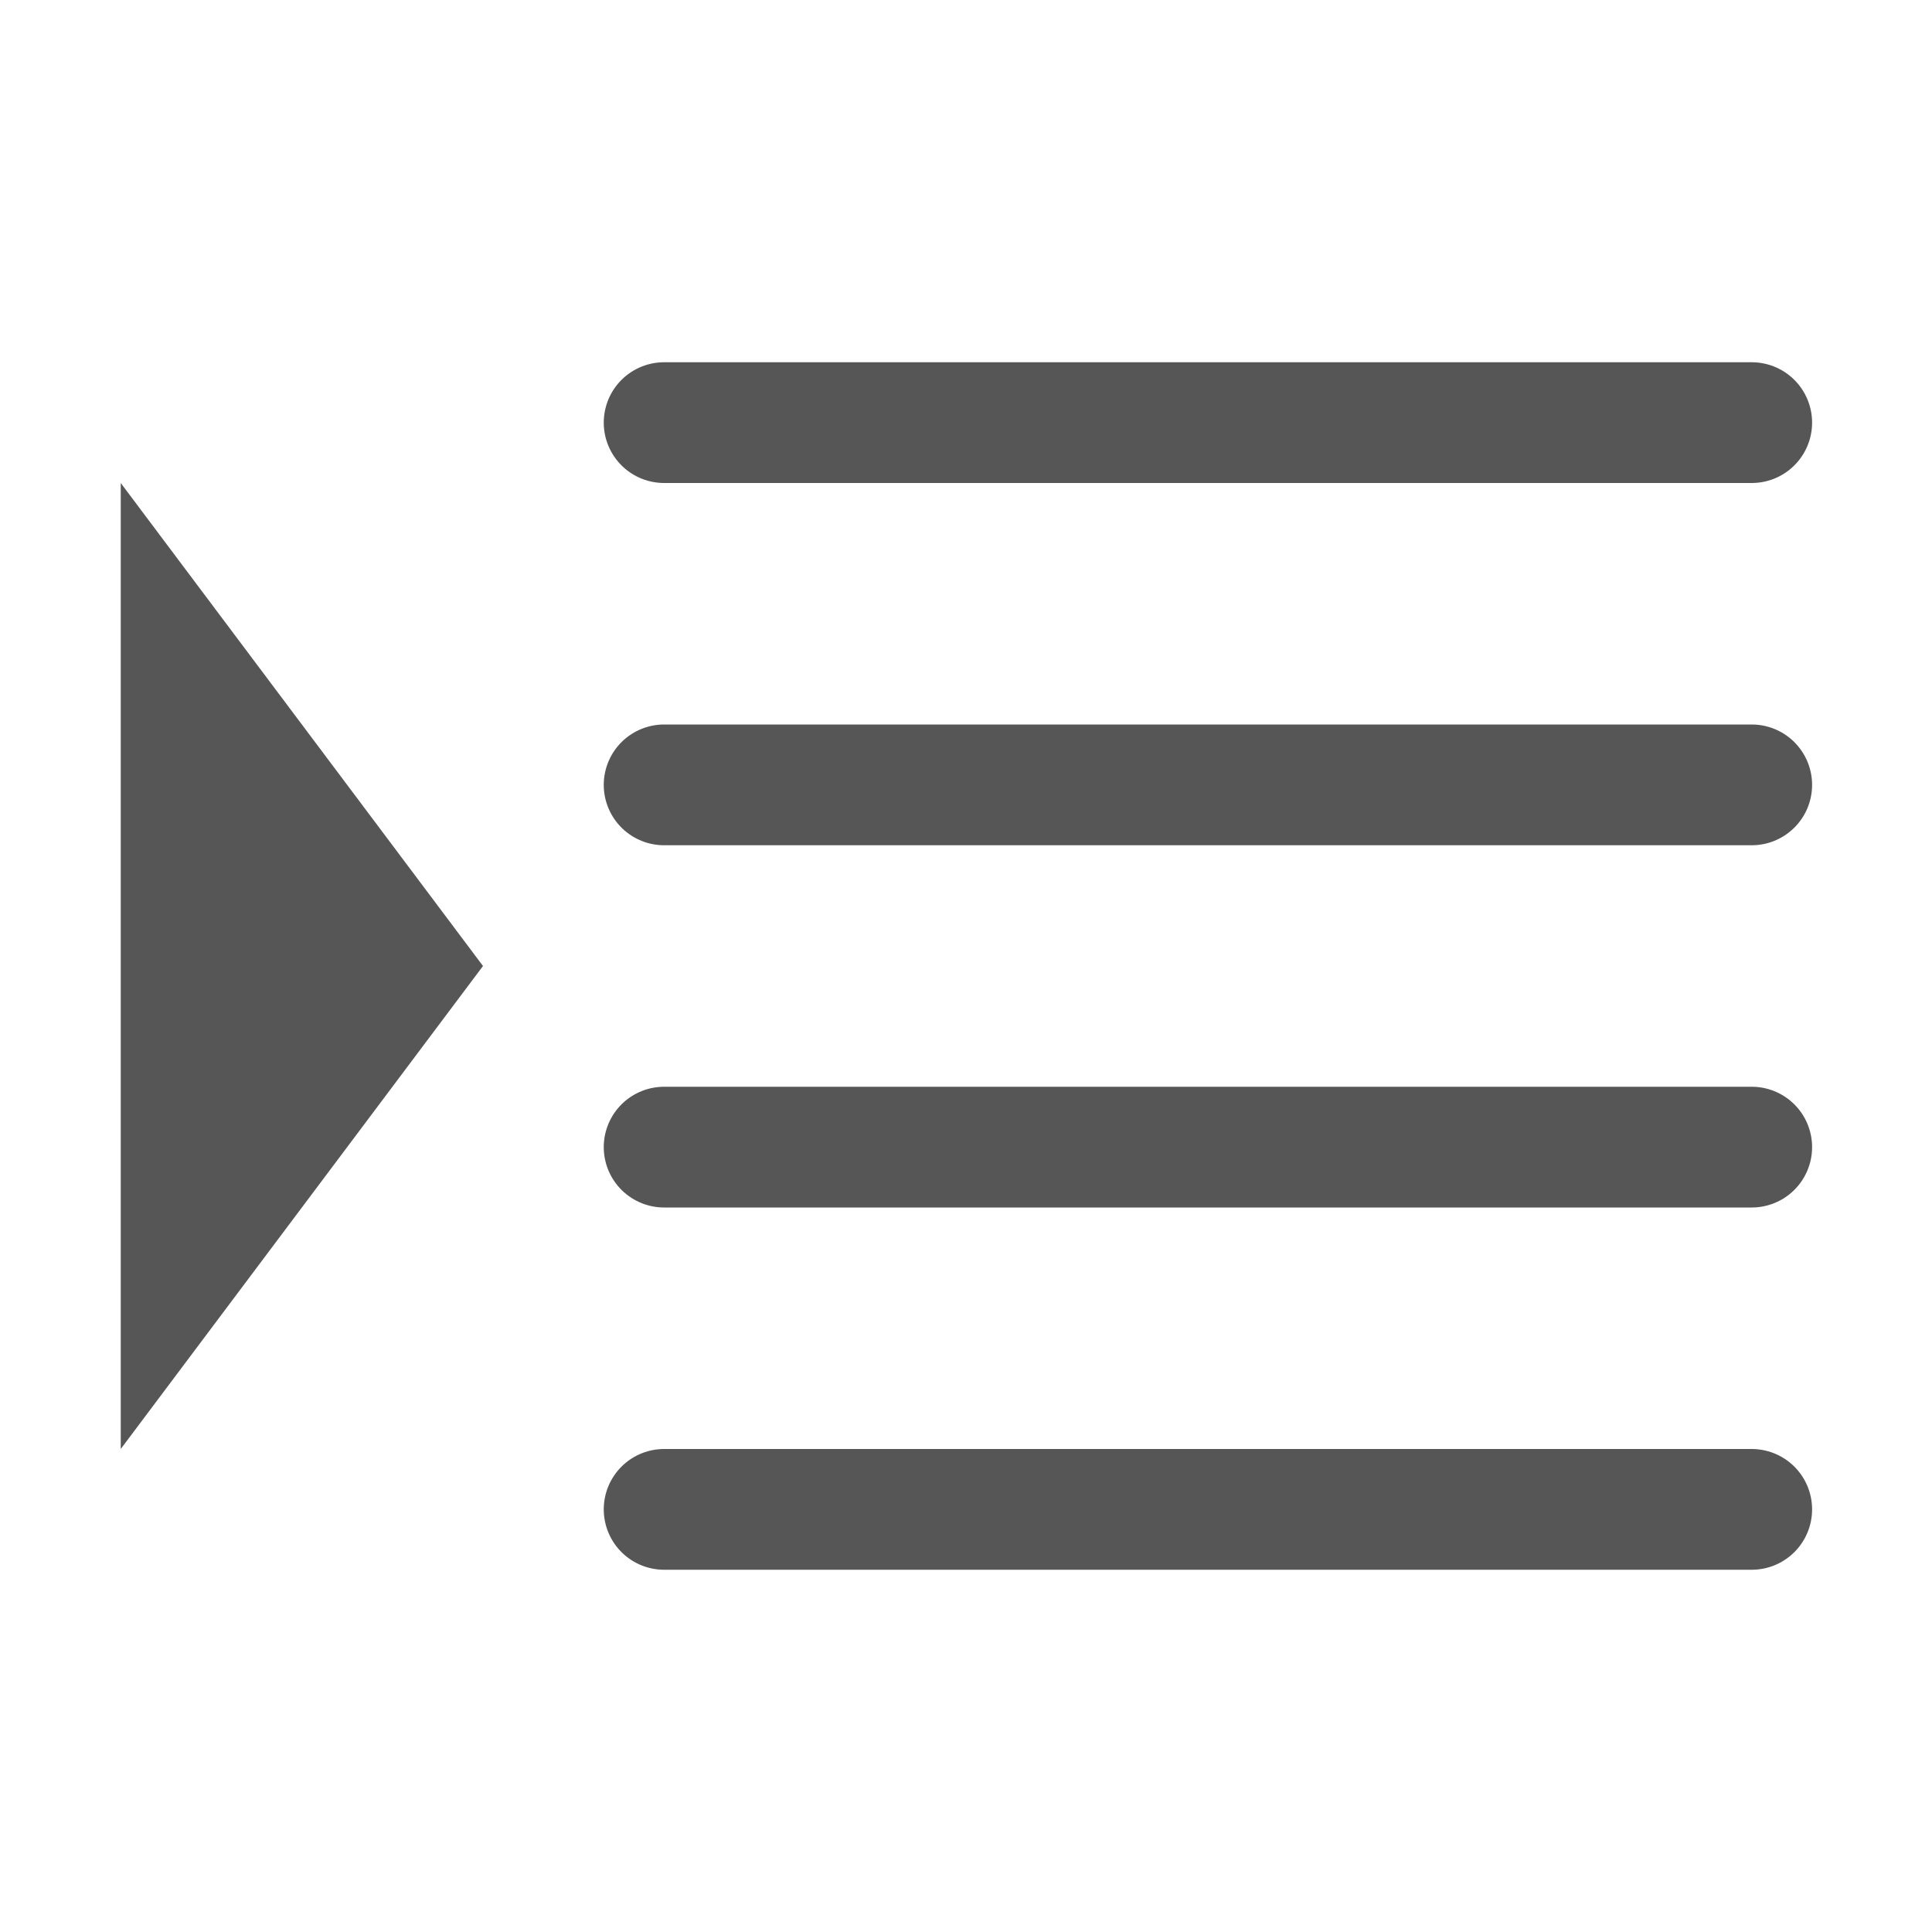 <svg height="16" width="16" xmlns="http://www.w3.org/2000/svg"><g transform="translate(0 -6)"><path d="m1 10v8l3-4z" fill="#565656" fill-rule="evenodd"/><g fill="none" stroke="#565656" stroke-linecap="round" stroke-linejoin="round"><path d="m5.5 9.5h9.007z"/><path d="m5.5 12.5h9.007z"/><path d="m5.5 15.5h9.007z"/><path d="m5.5 18.5h9.007z"/></g></g></svg>